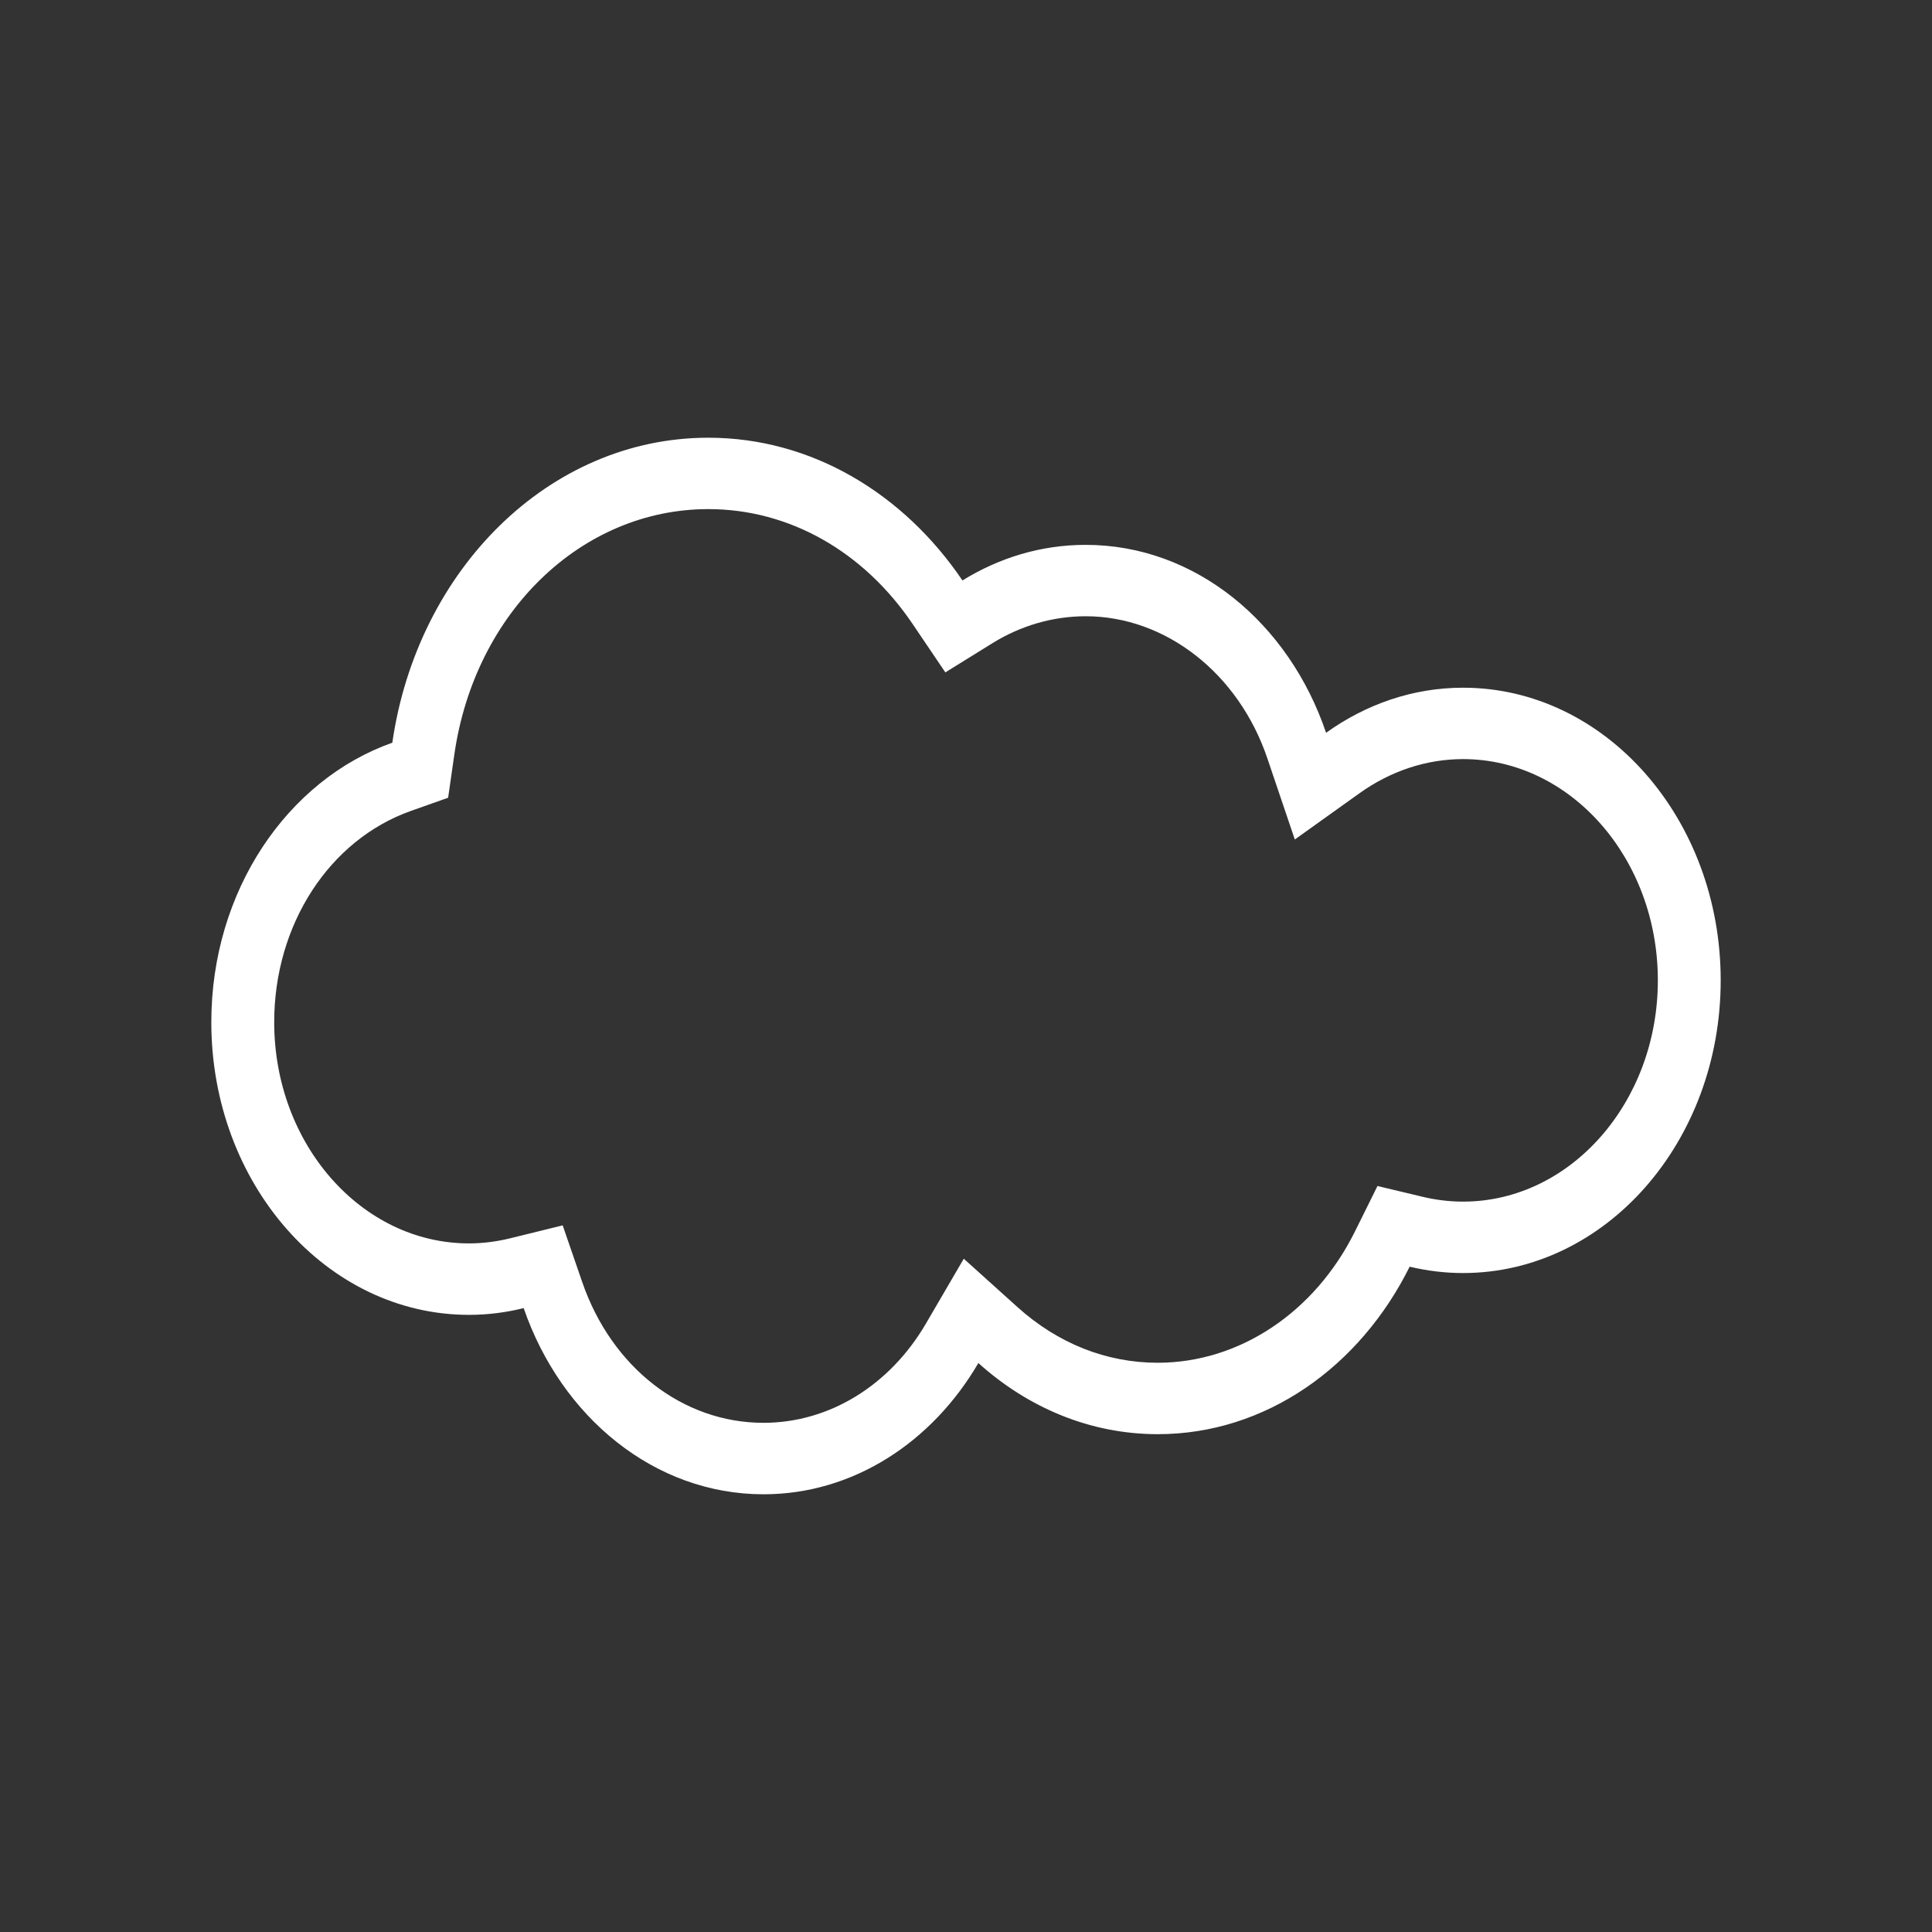 <?xml version="1.0" encoding="UTF-8" standalone="no"?>
<!-- Generator: Adobe Illustrator 15.1.0, SVG Export Plug-In . SVG Version: 6.00 Build 0)  -->

<svg
   xmlns:dc="http://purl.org/dc/elements/1.1/"
   xmlns:cc="http://creativecommons.org/ns#"
   xmlns:rdf="http://www.w3.org/1999/02/22-rdf-syntax-ns#"
   xmlns:svg="http://www.w3.org/2000/svg"
   xmlns="http://www.w3.org/2000/svg"
   xmlns:sodipodi="http://sodipodi.sourceforge.net/DTD/sodipodi-0.dtd"
   xmlns:inkscape="http://www.inkscape.org/namespaces/inkscape"
   version="1.1"
   id="Layer_1"
   x="0px"
   y="0px"
   width="512px"
   height="512px"
   viewBox="0 0 512 512"
   enable-background="new 0 0 512 512"
   xml:space="preserve"
   inkscape:version="0.91 r13725"
   sodipodi:docname="cloud.svg"><rect x="0" y="0" width="512" height="512" fill="#333333" stroke="none"/><defs
     id="defs78" /><sodipodi:namedview
     pagecolor="#ffffff"
     bordercolor="#666666"
     borderopacity="1"
     objecttolerance="10"
     gridtolerance="10"
     guidetolerance="10"
     inkscape:pageopacity="0"
     inkscape:pageshadow="2"
     inkscape:window-width="1366"
     inkscape:window-height="706"
     id="namedview76"
     showgrid="false"
     inkscape:zoom="0.4609375"
     inkscape:cx="256"
     inkscape:cy="256"
     inkscape:window-x="-8"
     inkscape:window-y="-8"
     inkscape:window-maximized="1"
     inkscape:current-layer="Layer_1" /><path
     inkscape:connector-curvature="0"
     style="fill:#fff"
     d="m 387.715,182.25 c -13.35,0 -25.767,4.42 -36.292,11.944 -9.842,-29.103 -34.617,-49.801 -63.71,-49.801 -11.825,0 -22.95,3.426 -32.651,9.436 C 239.52,130.868 215.17,116 187.711,116 145.502,116 110.576,151.008 103.968,196.825 76.175,206.658 56,236.092 56,270.892 c 0,42.835 30.576,77.56 68.293,77.56 4.975,0 9.817,-0.634 14.484,-1.789 C 148.727,375.529 173.402,396 202.336,396 c 23.784,0 44.709,-13.827 56.943,-34.781 13.067,11.774 29.559,18.853 47.534,18.853 28.667,0 53.618,-17.916 66.76,-44.387 4.567,1.088 9.284,1.685 14.134,1.685 37.717,0 68.293,-34.724 68.293,-77.56 0.009,-42.835 -30.567,-77.56 -68.285,-77.56 z m 0,136.191 c -3.542,0 -7.142,-0.426 -10.709,-1.278 l -11.959,-2.858 -5.992,12.086 c -10.642,21.437 -30.659,34.753 -52.243,34.753 -13.609,0 -26.459,-5.101 -37.176,-14.755 l -14.225,-12.815 -10.025,17.178 c -9.617,16.477 -25.709,26.311 -43.051,26.311 -21.367,0 -40.234,-14.641 -48.043,-37.308 l -5.175,-15.02 -13.875,3.417 c -3.658,0.899 -7.342,1.363 -10.95,1.363 -28.467,0 -51.626,-26.301 -51.626,-58.631 0,-25.818 14.575,-48.315 36.259,-55.991 l 9.834,-3.483 1.658,-11.537 c 5.425,-37.639 33.726,-64.953 67.293,-64.953 21.317,0 41.051,11.092 54.134,30.428 l 8.684,12.843 12.517,-7.761 c 7.517,-4.656 16.05,-7.117 24.667,-7.117 21.184,0 40.534,15.133 48.151,37.658 l 7.275,21.503 17.167,-12.275 c 8.267,-5.906 17.742,-9.029 27.417,-9.029 28.467,0 51.626,26.301 51.626,58.631 0,32.33 -23.167,58.641 -51.634,58.641 z"
     id="path3" /></svg>